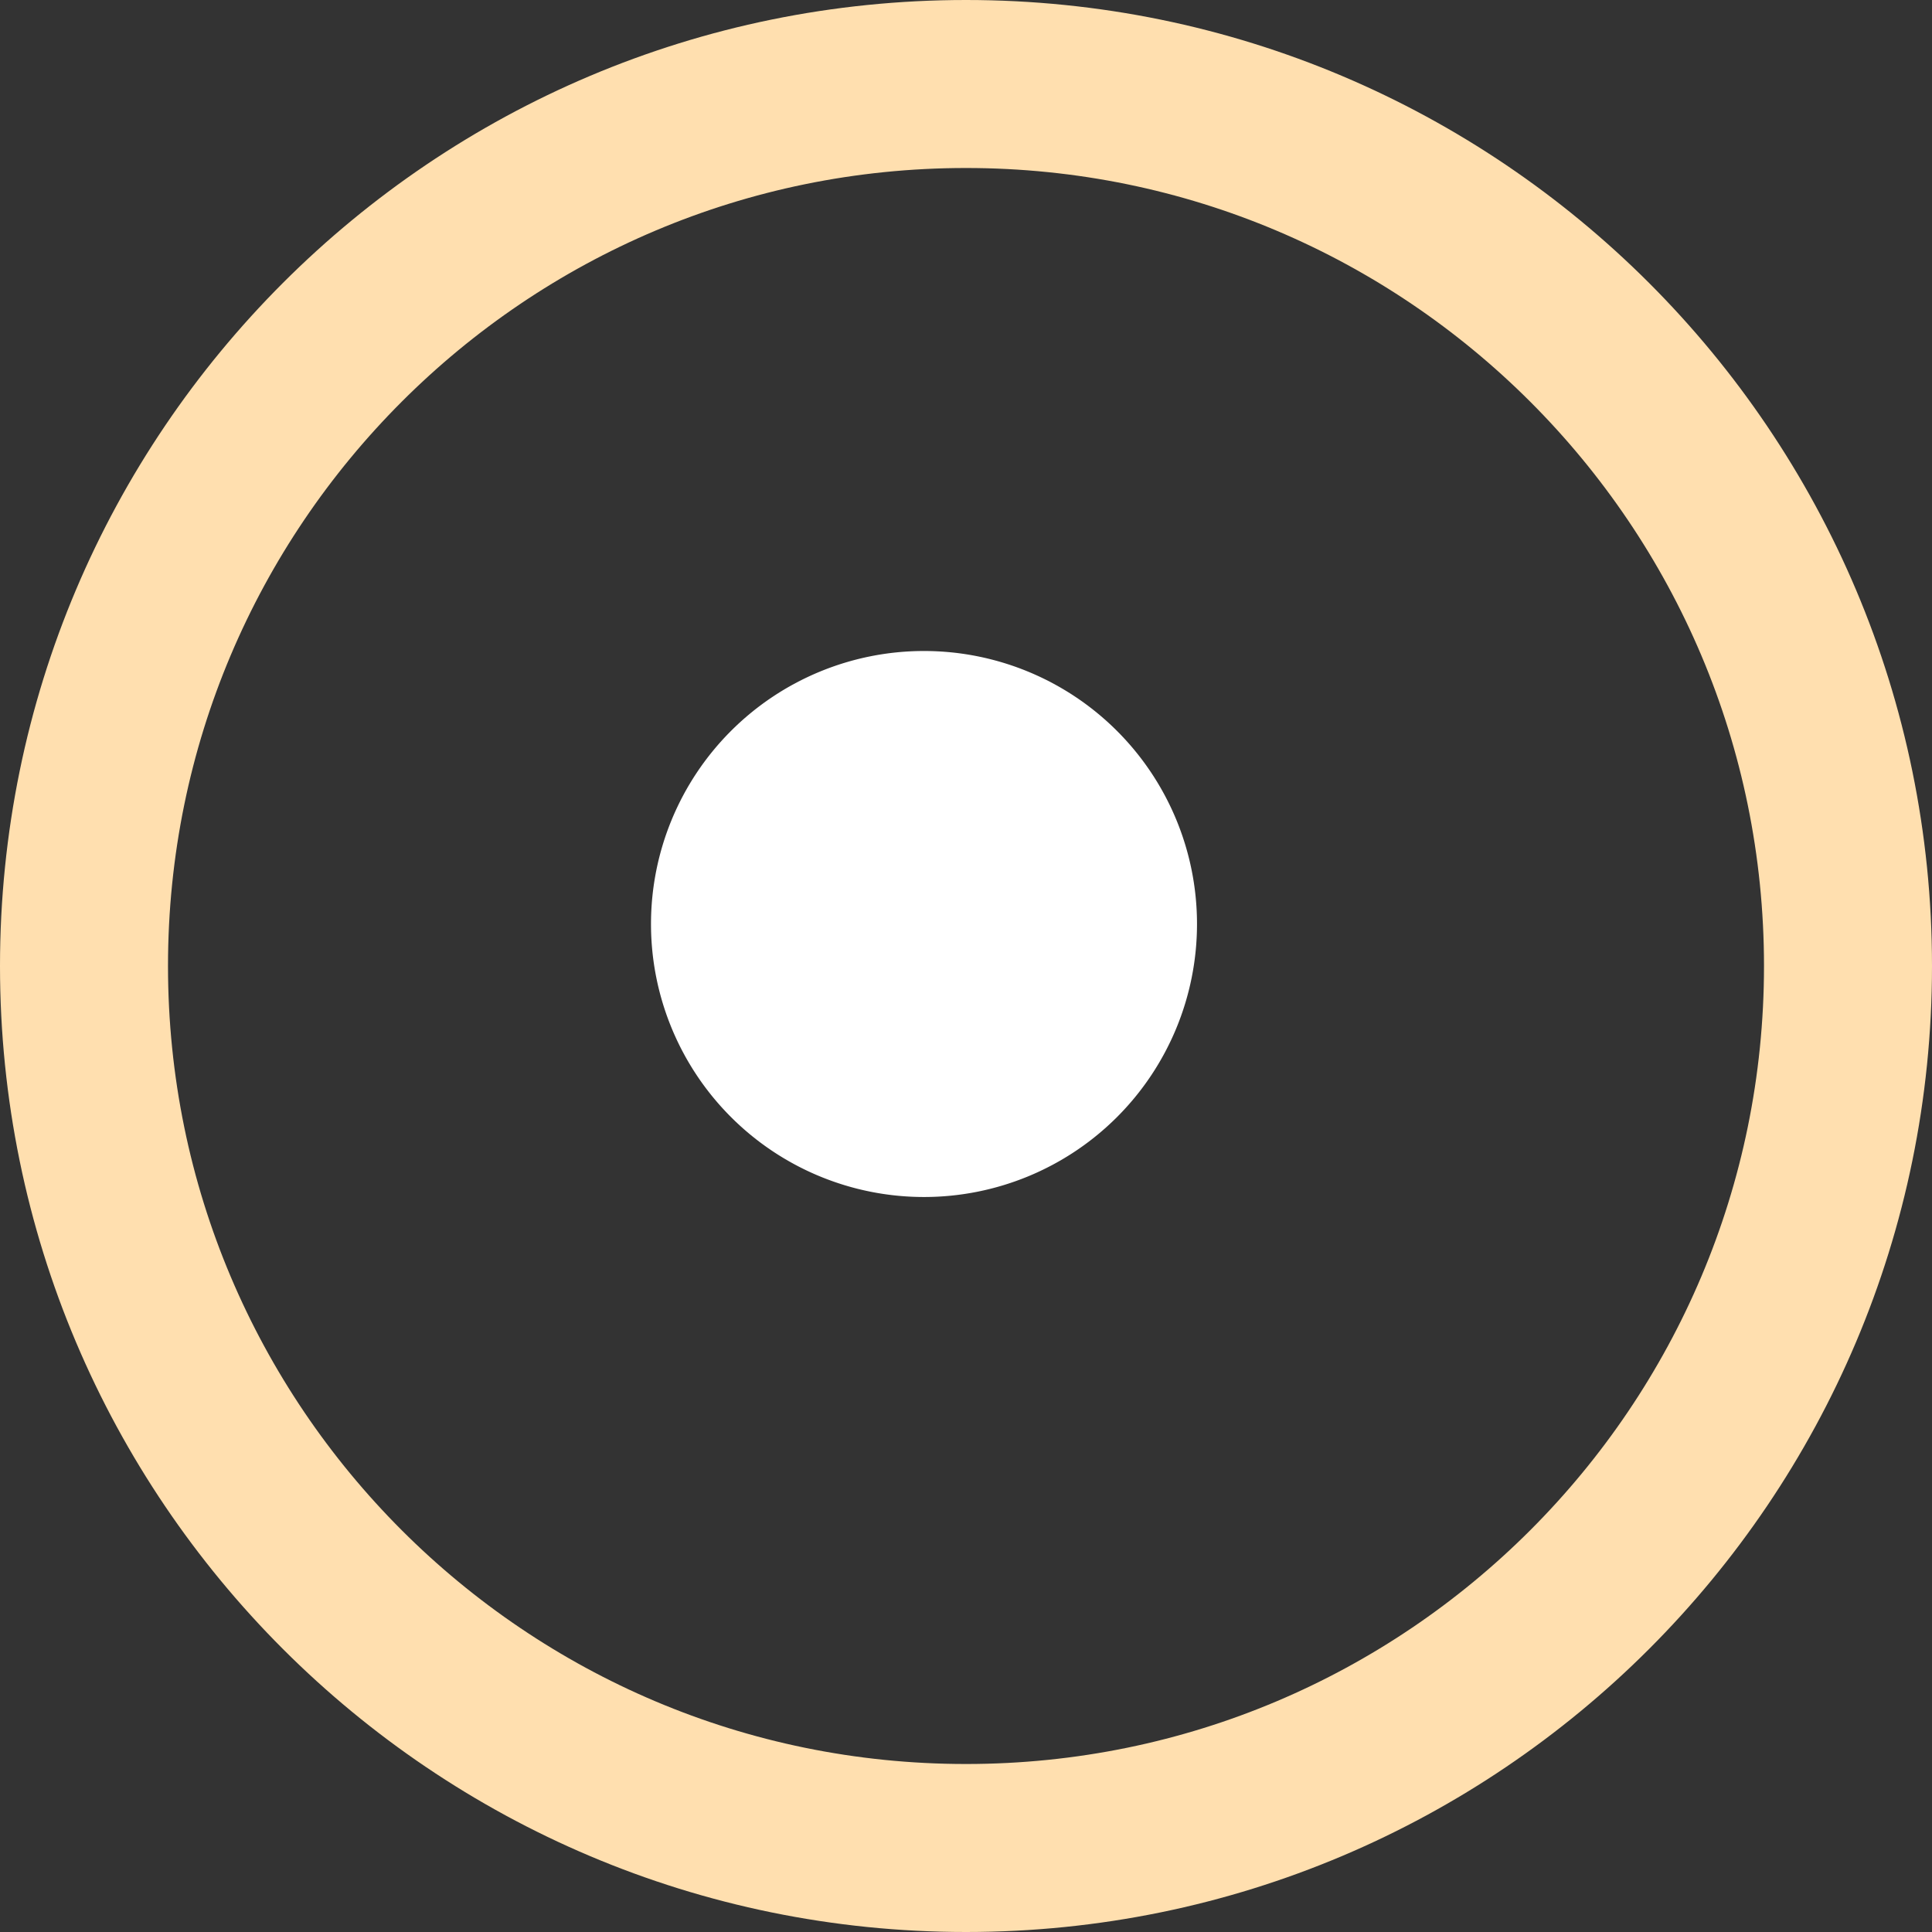 <svg xmlns="http://www.w3.org/2000/svg" width="23" height="23" viewBox="0 0 23 23"><rect x="0" y="0" width="23" height="23" fill="#333333" stroke="none"/><defs><clipPath id="ix01a"><path fill="#fff" d="M11.5 0C17.85 0 23 5.148 23 11.5 23 17.85 17.851 23 11.5 23S0 17.85 0 11.5C0 5.148 5.149 0 11.5 0z"/></clipPath></defs><g><g><path fill="#fff" d="M11 7.75a3.25 3.25 0 1 1 0 6.5 3.25 3.25 0 0 1 0-6.5z"/></g><g><path fill="none" stroke="#ffdfaf" stroke-miterlimit="50" stroke-width="4" d="M11.5 0C17.85 0 23 5.148 23 11.5 23 17.85 17.851 23 11.5 23S0 17.85 0 11.5C0 5.148 5.149 0 11.5 0z" clip-path="url(&quot;#ix01a&quot;)"/></g></g></svg>